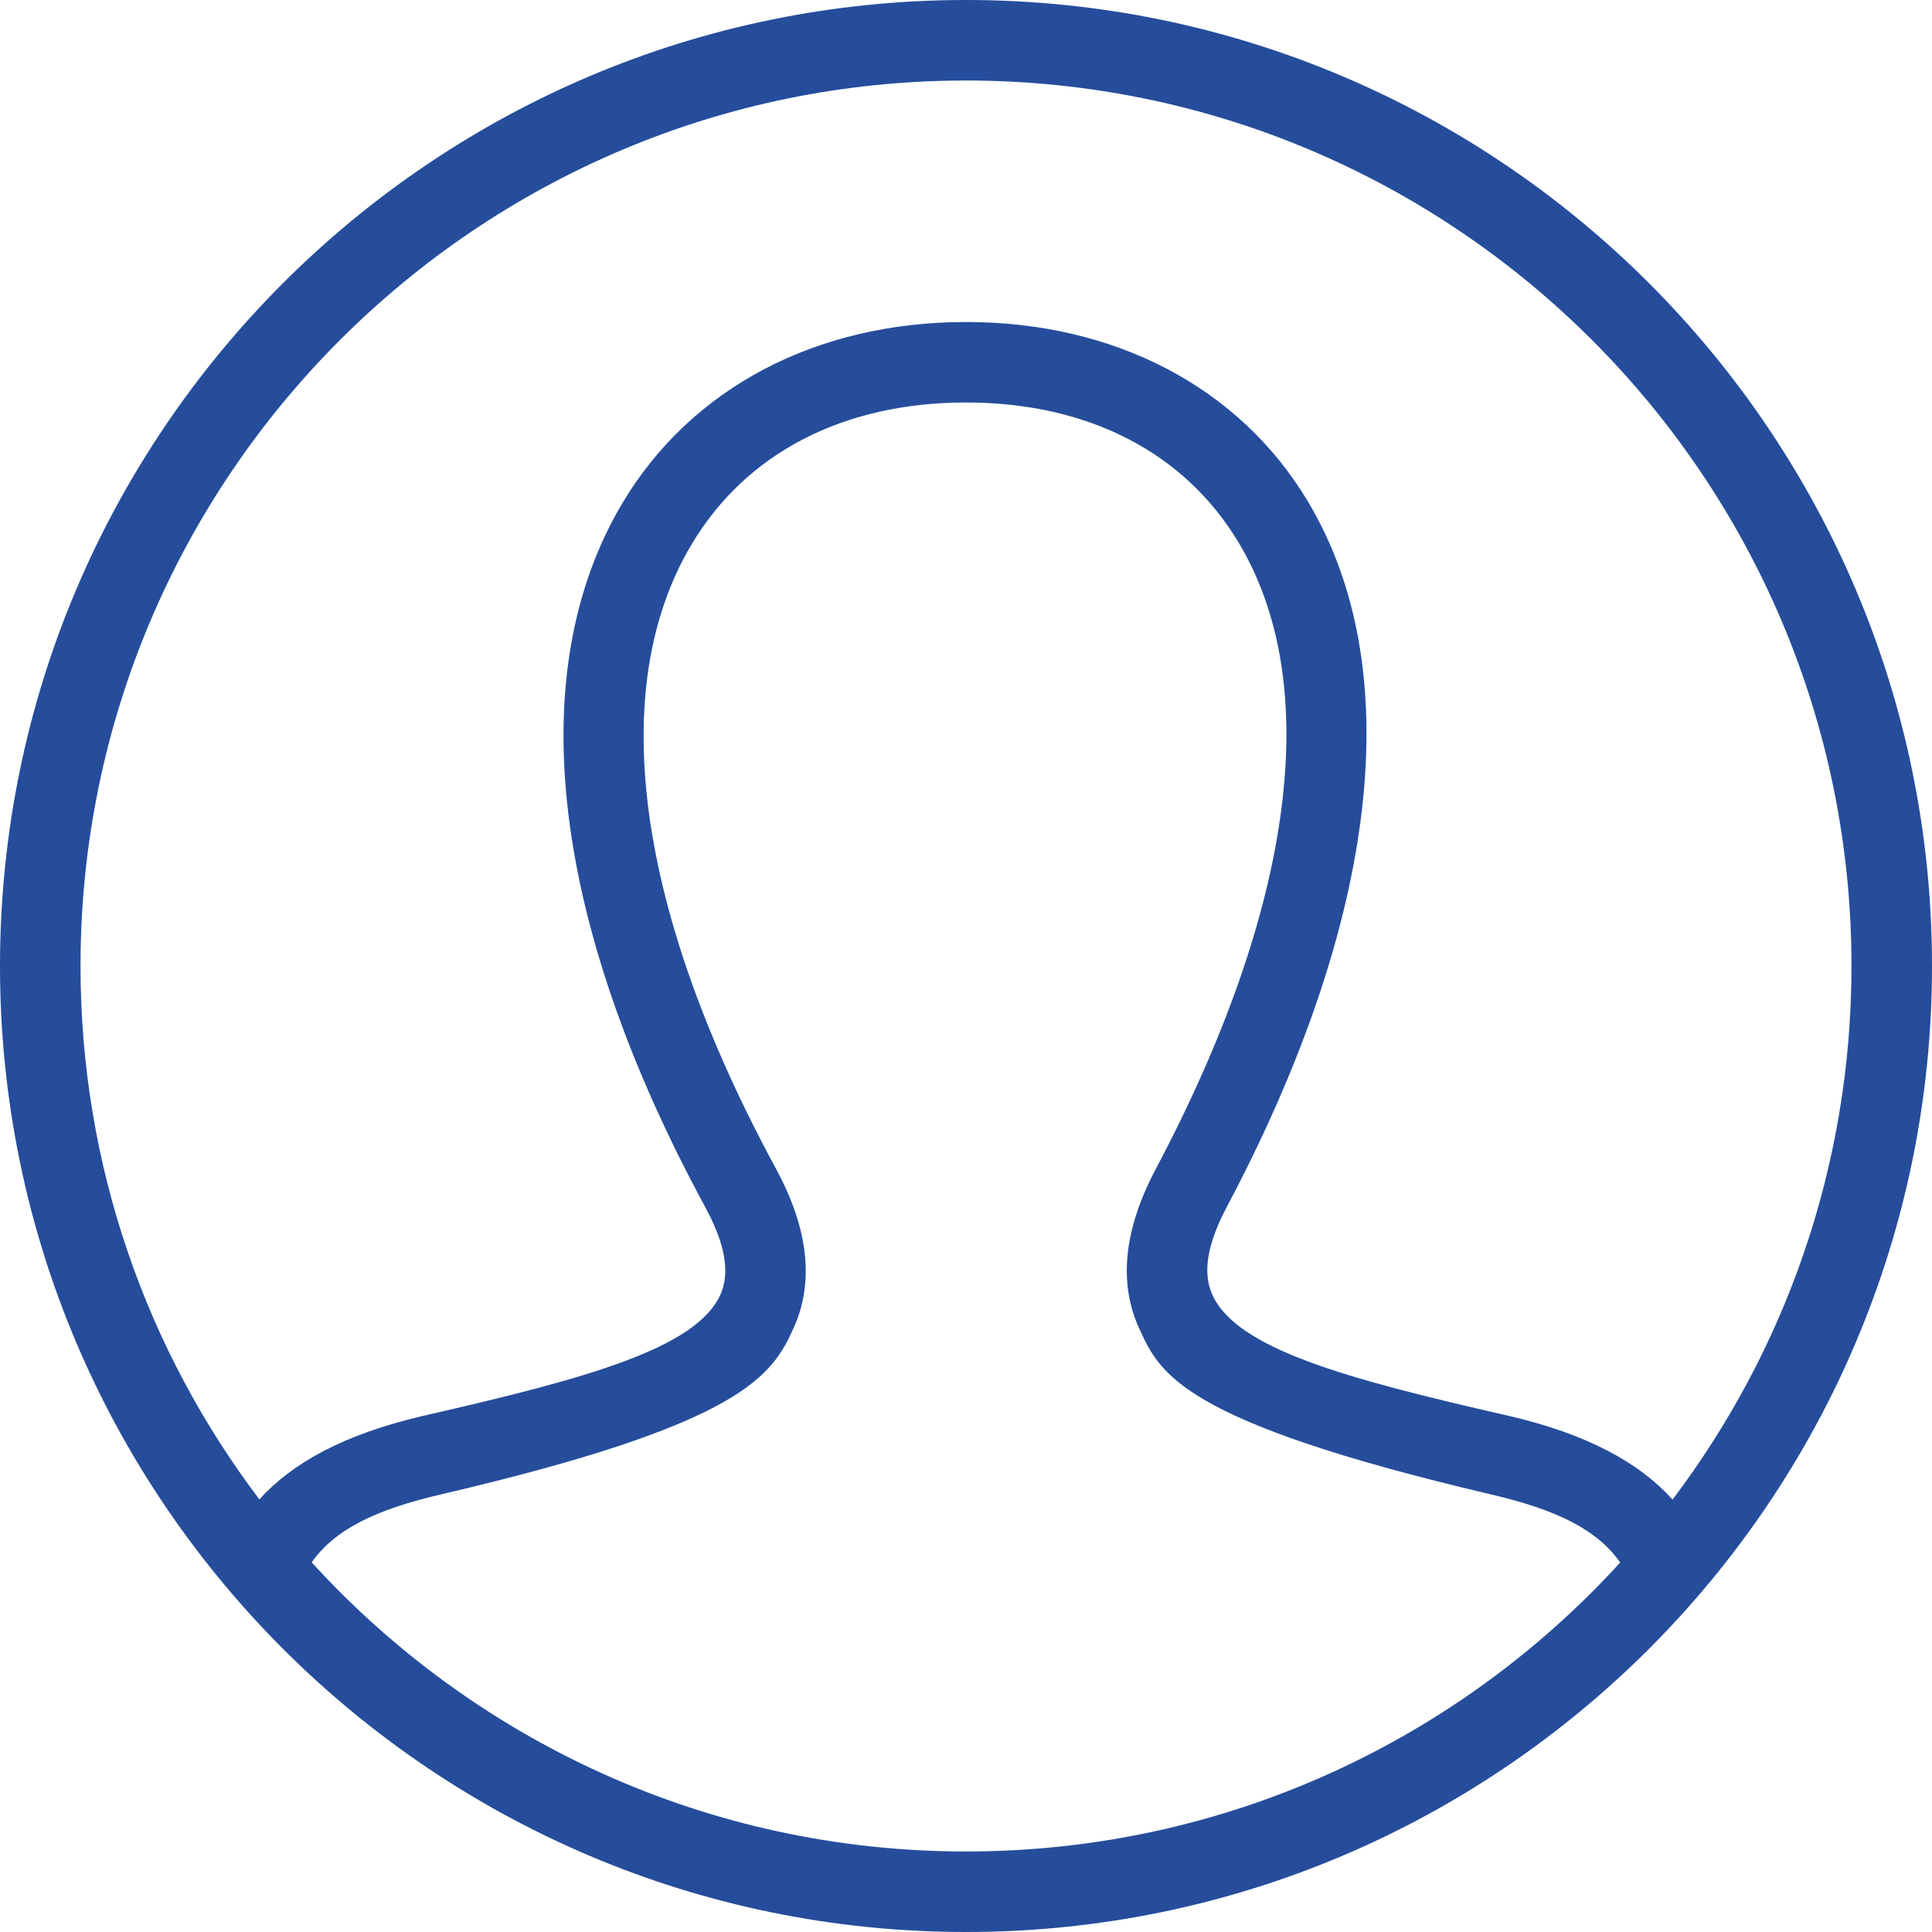 <svg width="40" height="40" viewBox="0 0 40 40" fill="none" xmlns="http://www.w3.org/2000/svg">
<path fill-rule="evenodd" clip-rule="evenodd" d="M20 0C31.038 0 40 8.962 40 20C40 31.038 31.038 40 20 40C8.962 40 0 31.038 0 20C0 8.962 8.962 0 20 0ZM33.545 32.35C33.075 31.682 32.258 31.26 30.838 30.933C24.425 29.423 24.01 28.432 23.585 27.502C23.153 26.56 23.268 25.452 23.927 24.207C26.803 18.778 27.41 14.167 25.638 11.223C24.515 9.358 22.513 8.333 20 8.333C17.465 8.333 15.447 9.377 14.318 11.272C12.542 14.253 13.163 18.845 16.067 24.2C16.737 25.437 16.86 26.543 16.433 27.49C15.992 28.467 15.415 29.473 9.158 30.933C7.738 31.26 6.922 31.682 6.453 32.347C9.807 36.025 14.637 38.333 20 38.333C25.363 38.333 30.192 36.025 33.545 32.35ZM34.628 31.047C36.953 27.973 38.333 24.147 38.333 20C38.333 9.882 30.118 1.667 20 1.667C9.882 1.667 1.667 9.882 1.667 20C1.667 24.145 3.045 27.972 5.37 31.043C6.052 30.29 7.118 29.693 8.785 29.308C12.16 28.538 14.412 27.915 14.915 26.805C15.118 26.352 15.017 25.758 14.602 24.993C11.407 19.102 10.798 13.925 12.885 10.418C14.307 8.033 16.898 6.667 20 6.667C23.075 6.667 25.652 8.013 27.067 10.363C29.152 13.828 28.56 19.022 25.4 24.987C24.992 25.758 24.893 26.355 25.102 26.81C25.61 27.923 27.842 28.54 31.213 29.308C32.88 29.692 33.947 30.292 34.628 31.047Z" fill="#254D9B"/>
</svg>
